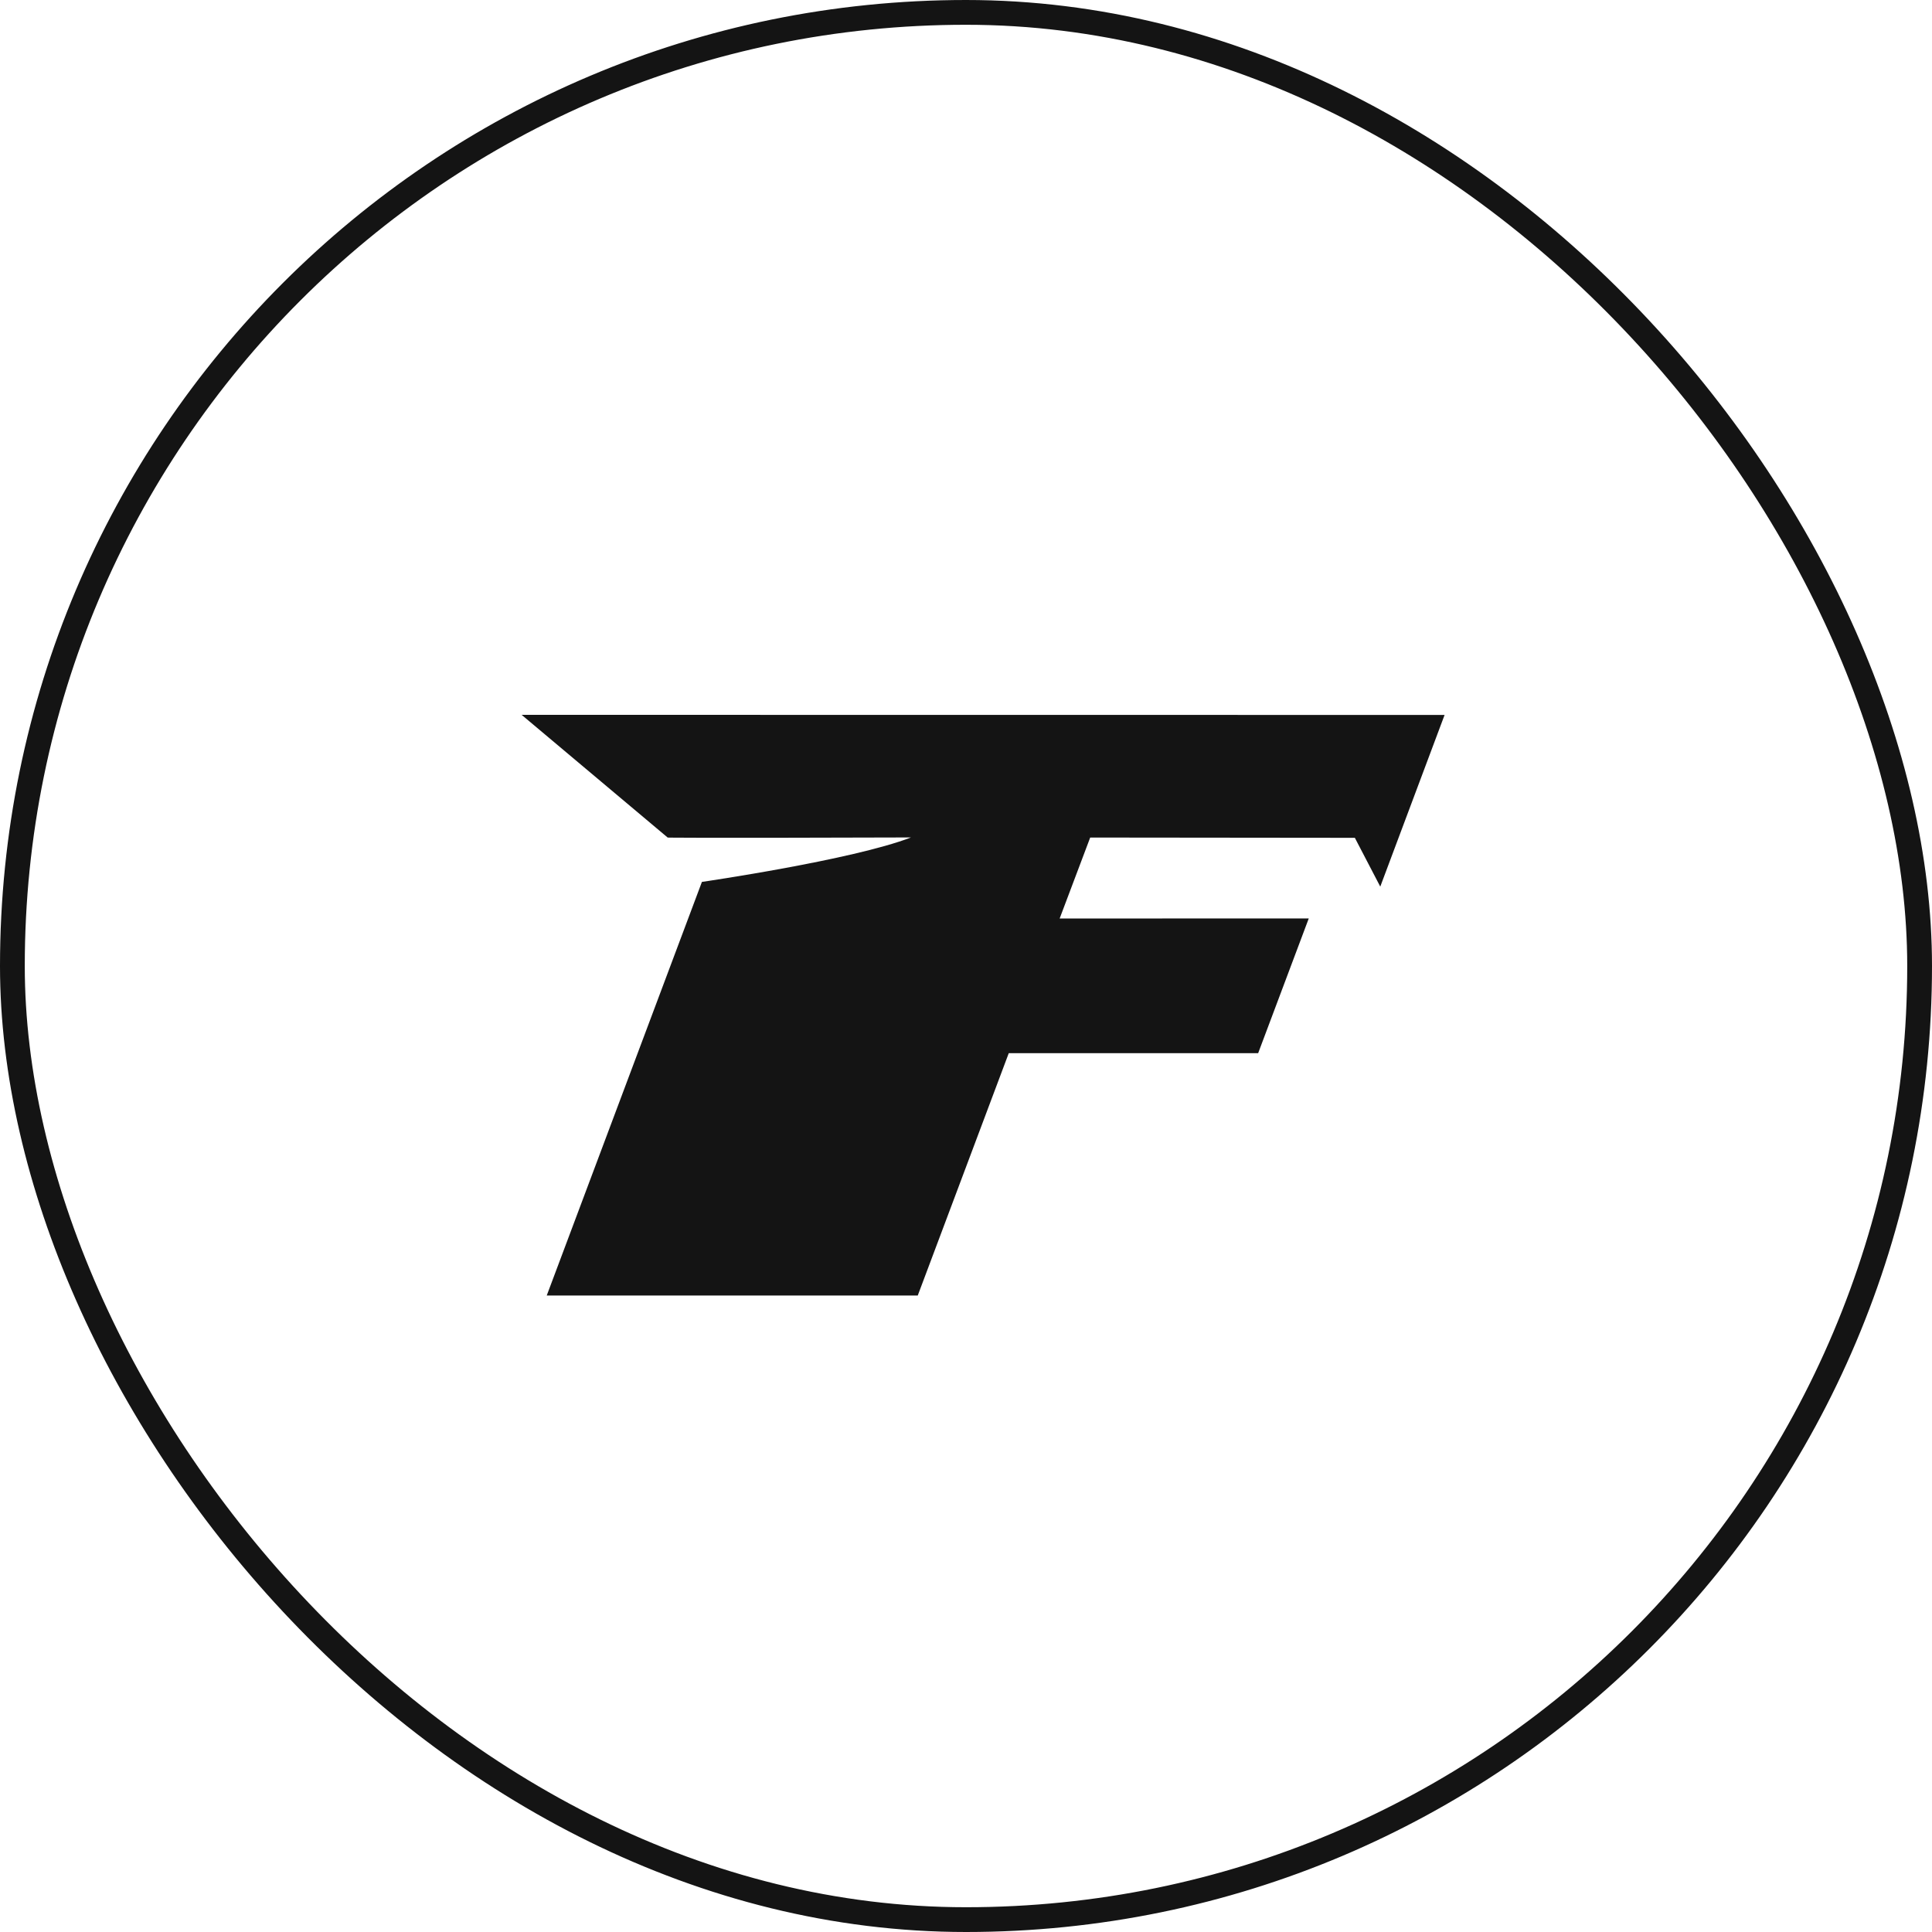 <svg width="78" height="78" viewBox="0 0 78 78" fill="none" xmlns="http://www.w3.org/2000/svg">
<rect x="0.5" y="0.5" width="77" height="77" rx="38.5" stroke="#141414"/>
<path d="M21.06 28.86L58.322 28.864L55.725 35.795L54.699 33.825L44.014 33.814L42.781 37.082L52.838 37.08L50.795 42.52L40.726 42.52L37.052 52.304H22.073L28.338 35.605C28.338 35.605 34.415 34.722 36.78 33.81C27.66 33.839 26.957 33.815 26.957 33.815L21.06 28.86Z" fill="#141414"/>
</svg>
